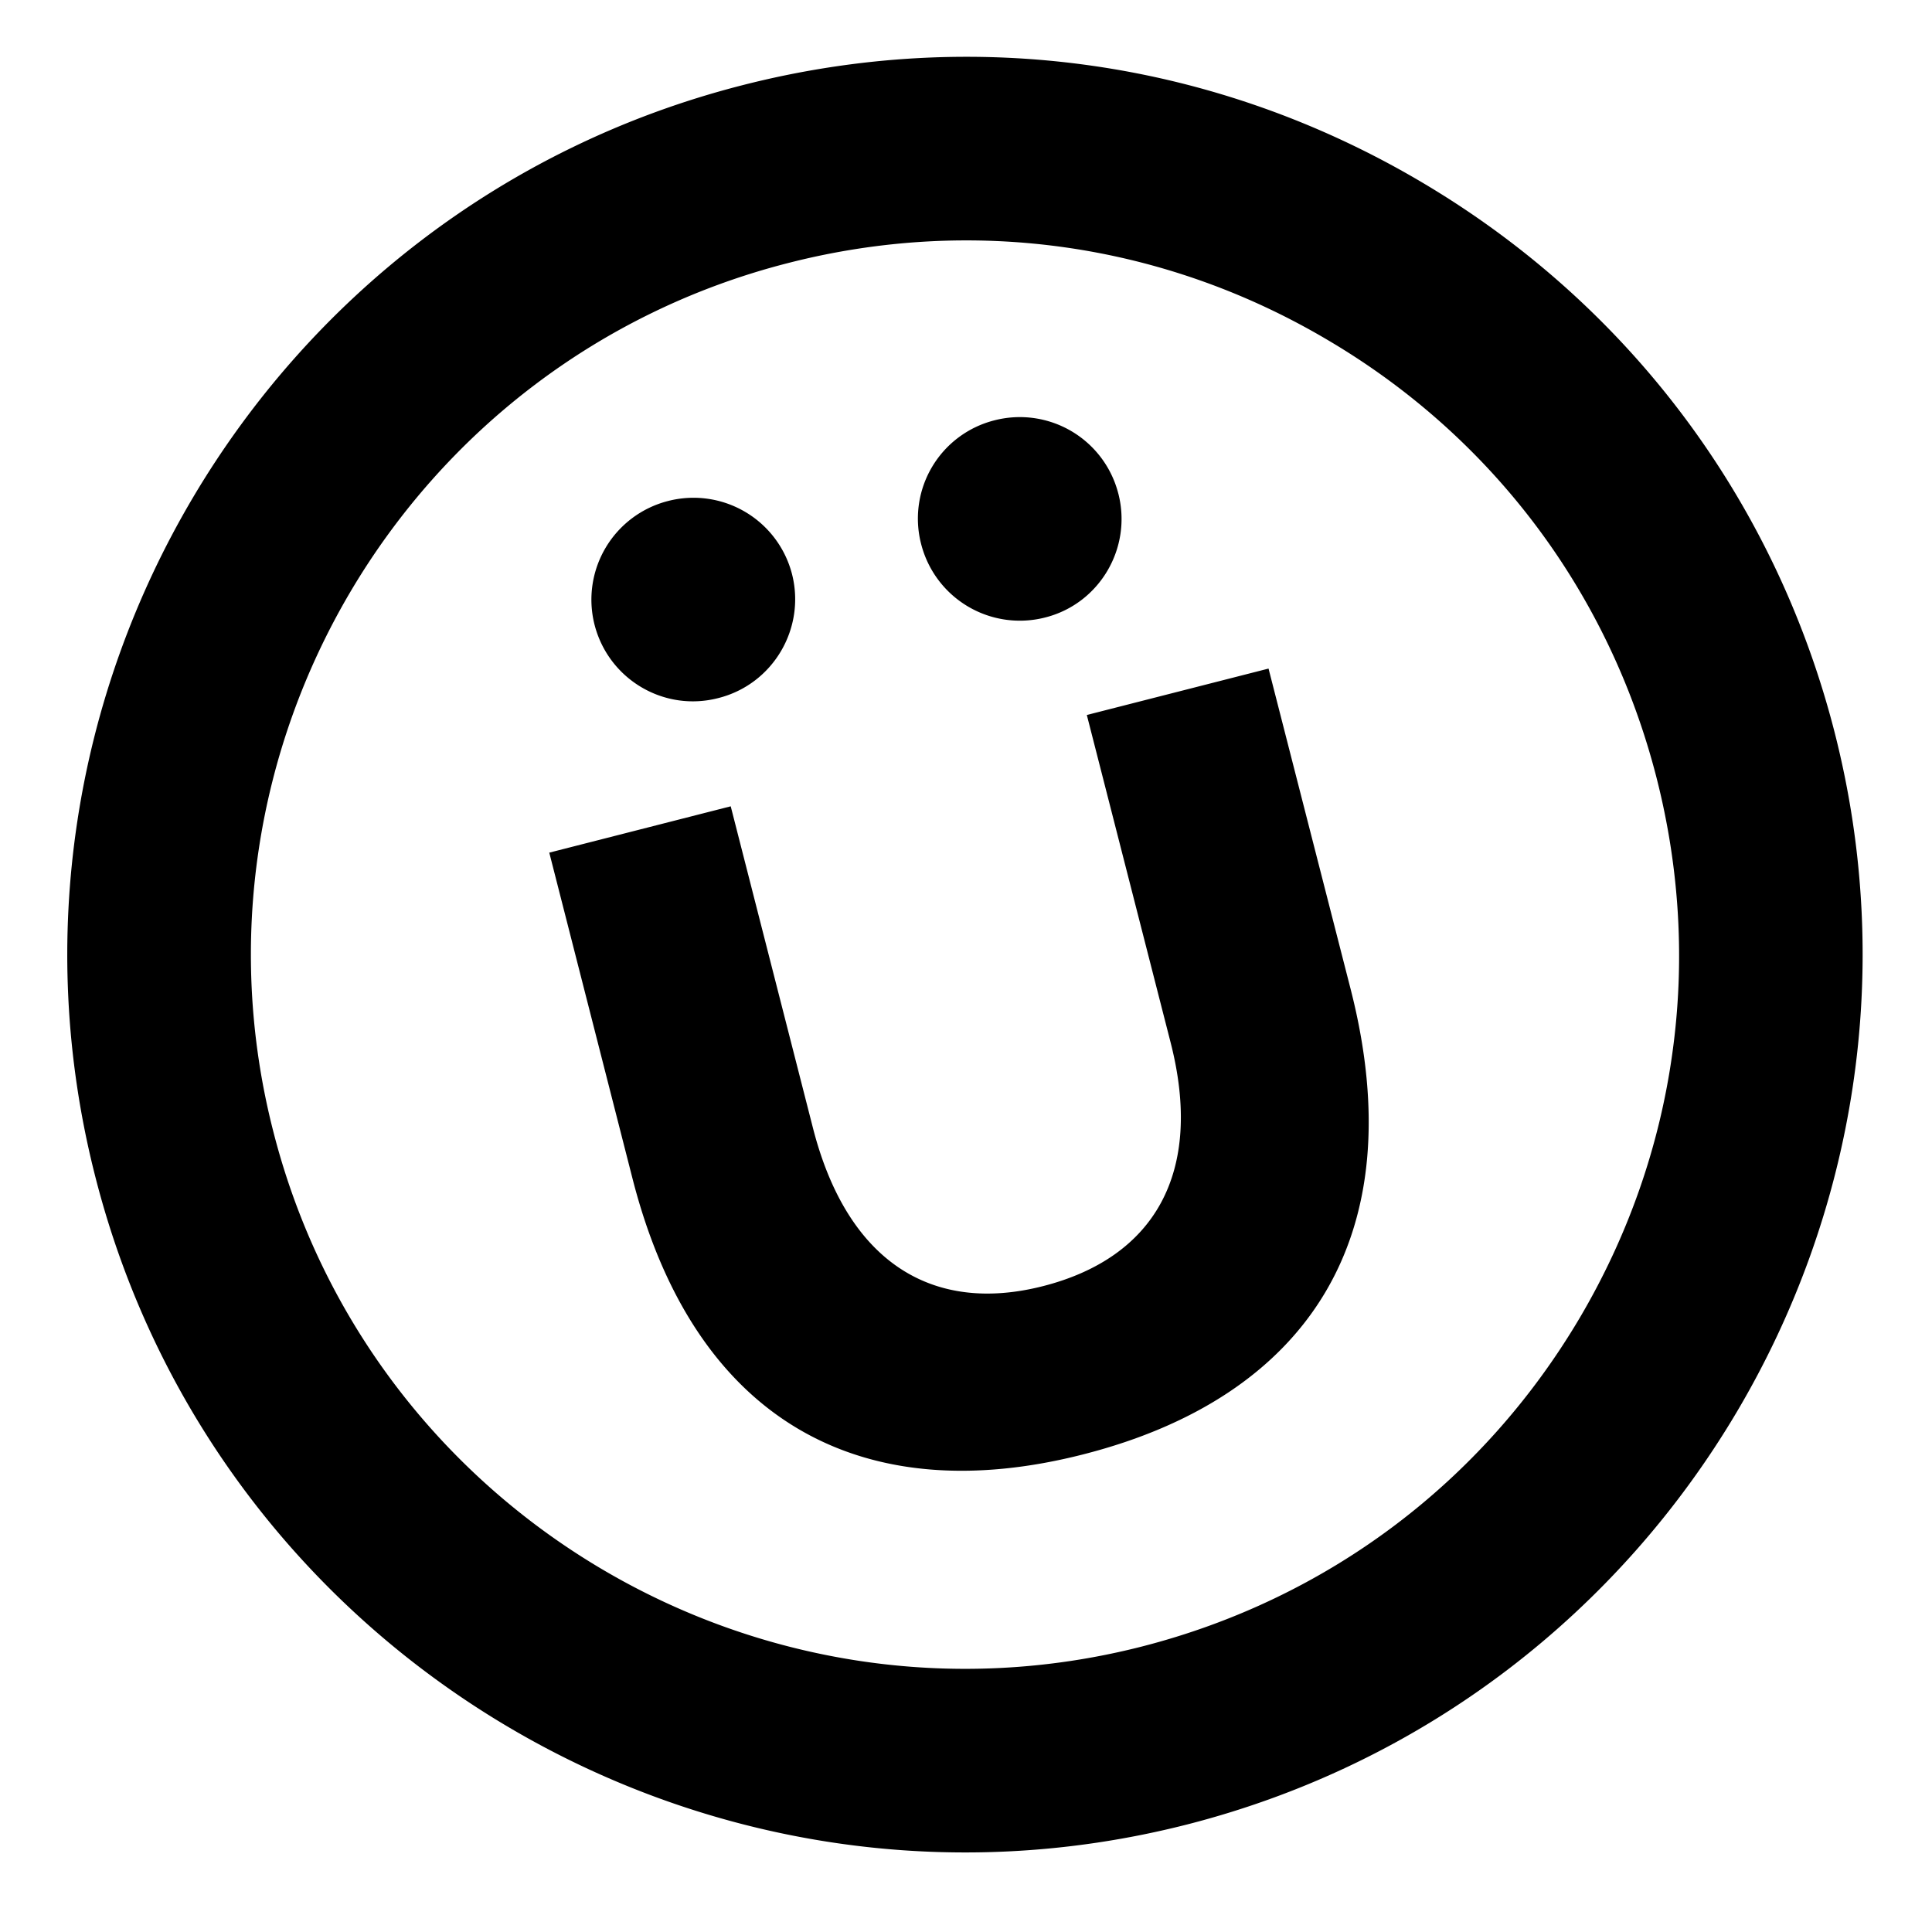 <svg
    xmlns="http://www.w3.org/2000/svg"
    width="32"
    height="32"
    viewBox="0 0 1080 1080"
    fill="currentColor"
>
    <path d="M795.1 102.06C679.76 33.7 544.8 14.38 414.9 47.66 147.05 116.1-15.31 390.06 53.35 658.06c68.46 268.07 342.45 430.29 610.46 361.78 268.01-68.66 430.23-342.55 361.72-610.57-33.23-129.79-115.14-238.95-230.42-307.2Zm87.73 635.06c-54.4 91.8-141.24 156.84-244.48 183.29-213.2 54.5-431.08-74.58-485.53-287.74C98.1 419.51 227.2 201.59 440.4 147.08c103.35-26.55 210.7-11.14 302.35 43.32 91.7 54.2 156.8 141.03 183.24 244.27 13.1 51.24 15.96 103.5 8.84 154.23-7.18 51.8-24.7 102.04-52 148.22Zm-276.9 75.78c-123.97 31.82-217.47-18.07-252.3-153.88l-46.58-182.39 101.43-25.9 45.93 179.68c19.17 75.09 66.75 104.45 128.84 88.49 61.78-15.86 89.89-62.94 71.11-136.22l-46.82-183 101.58-25.94L755 552.87c35.73 139.63-25.3 228.31-149.07 260.03M442.76 321c7.68 30.37-10.64 61.48-41.15 69.21-30.47 7.93-61.44-10.49-69.26-41a56.9 56.9 0 0 1 41.15-69.16A56.88 56.88 0 0 1 442.76 321m182.4-45.07c7.82 30.52-10.6 61.63-40.96 69.26a56.94 56.94 0 0 1-69.26-41 56.66 56.66 0 0 1 40.95-69.22 56.82 56.82 0 0 1 69.26 40.96"/>
</svg>